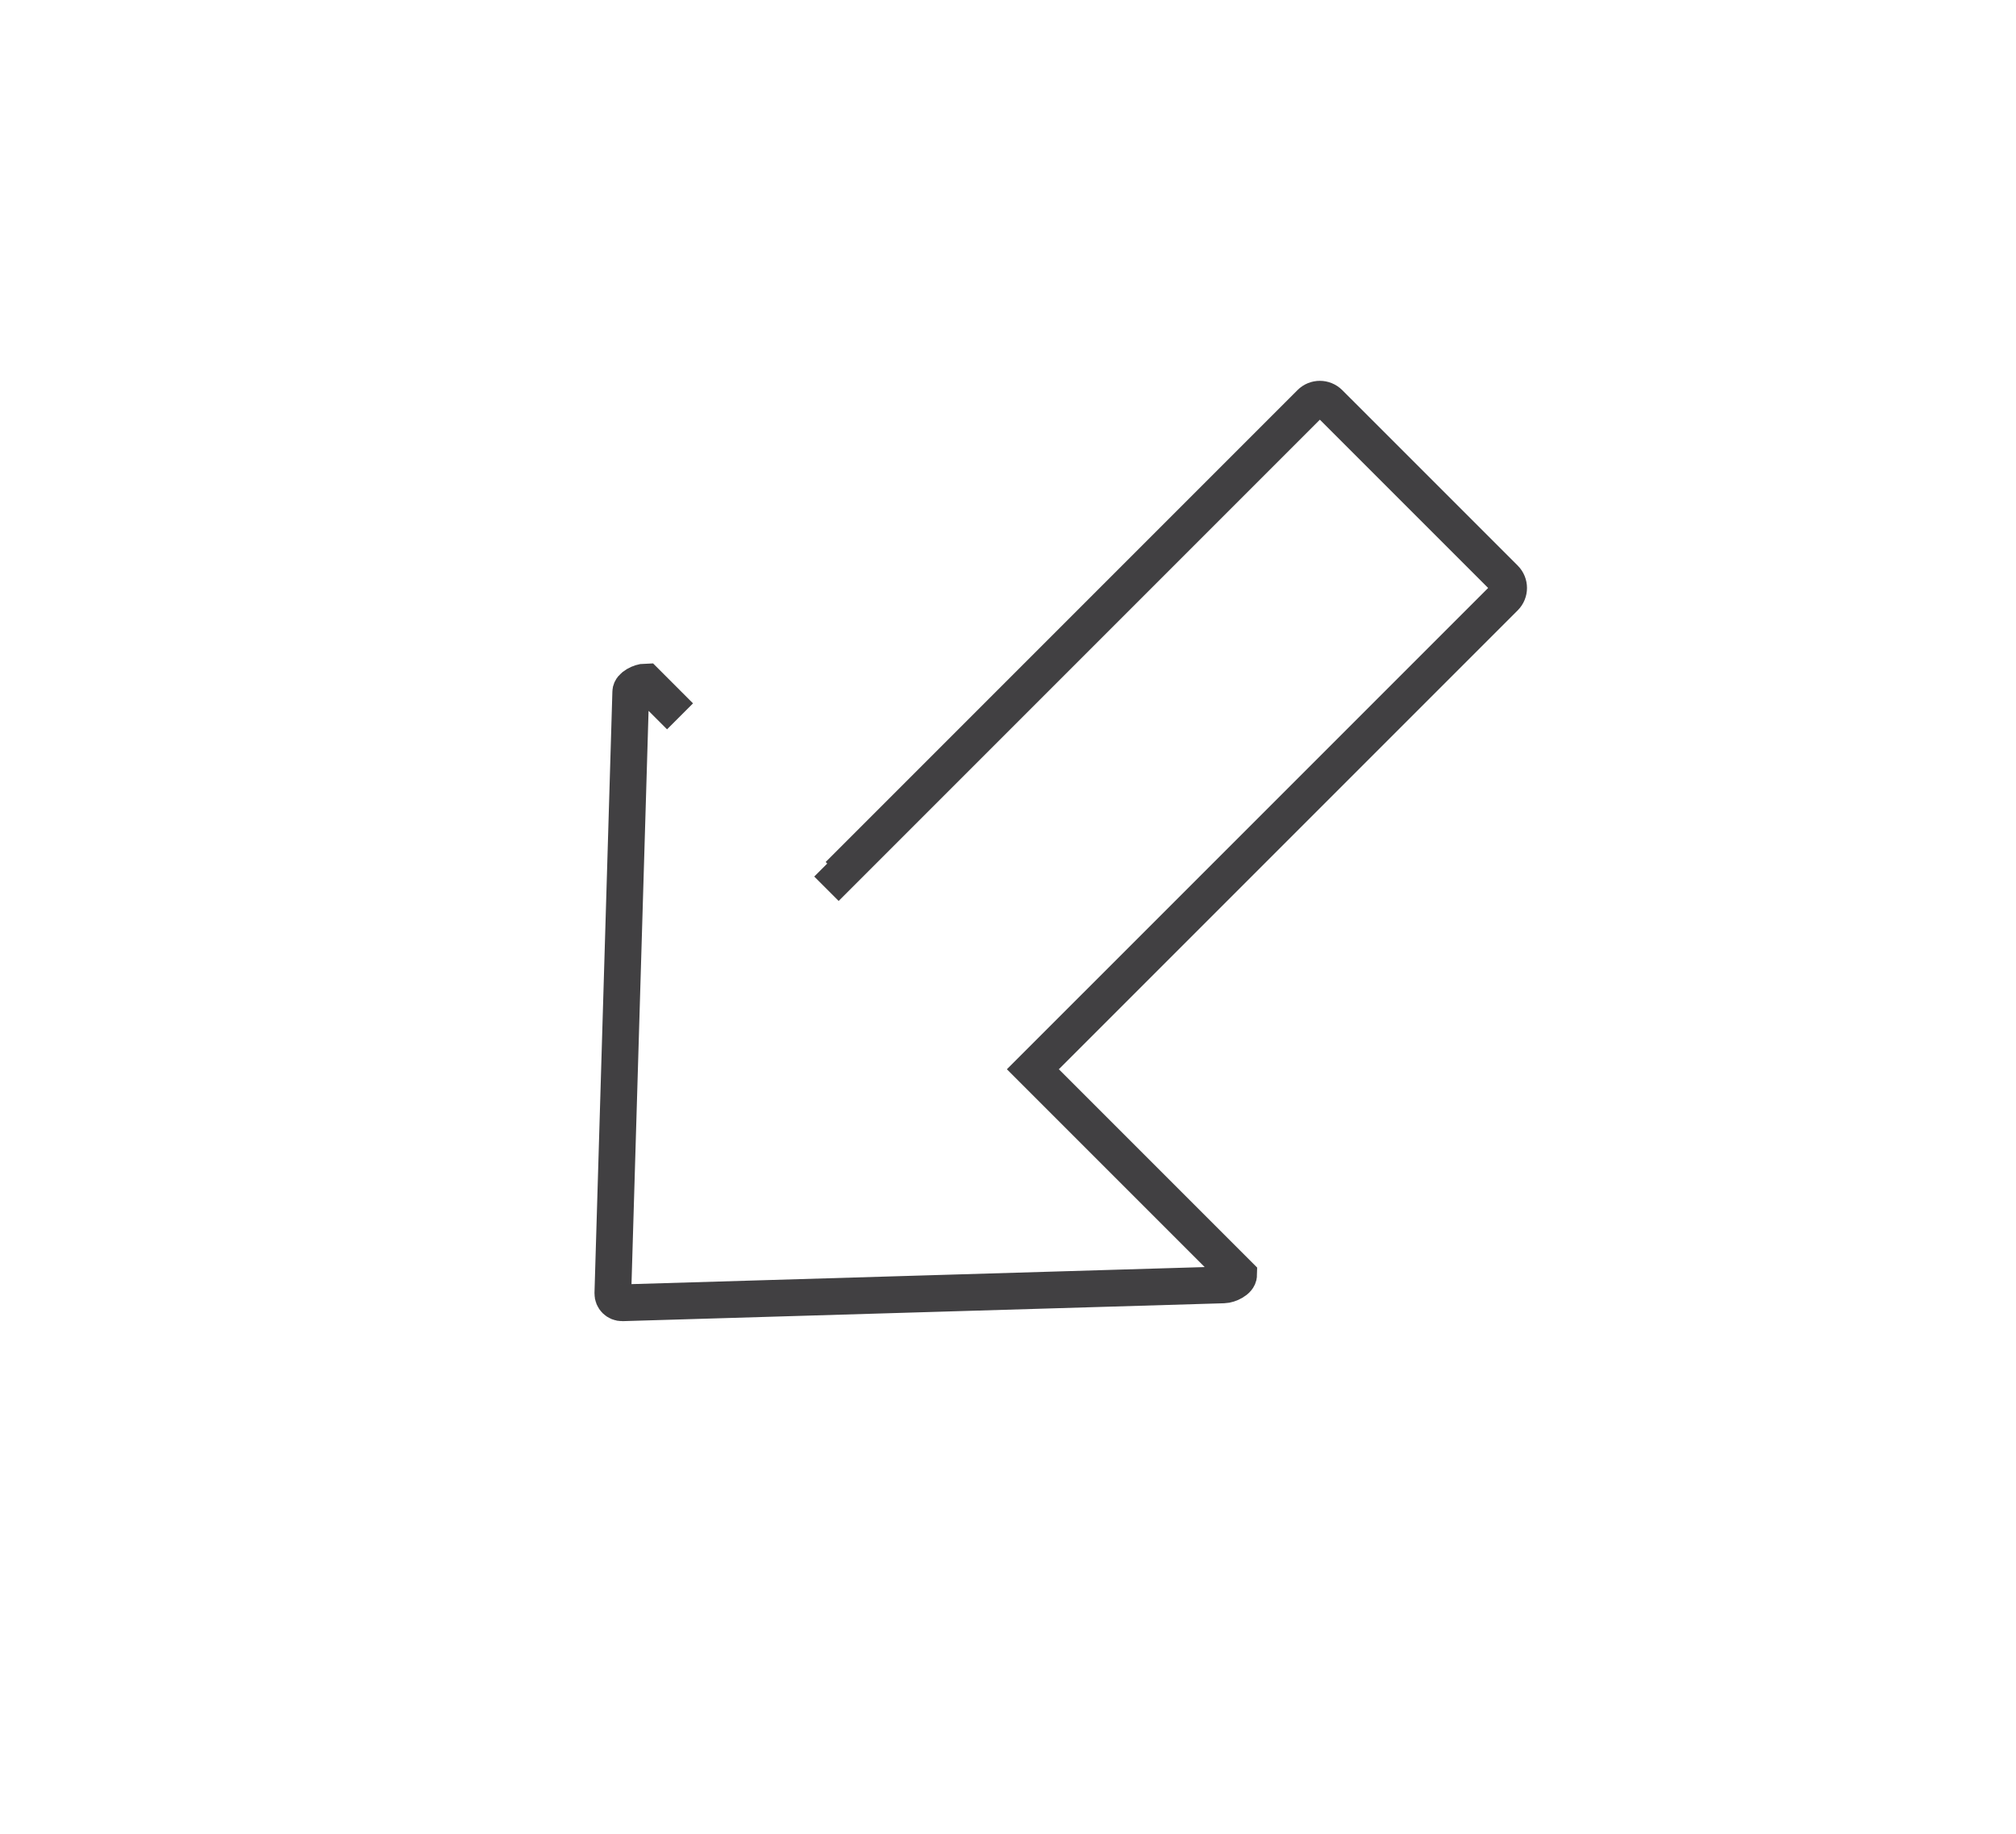 <?xml version="1.0" encoding="utf-8"?>
<!-- Generator: Adobe Illustrator 15.0.0, SVG Export Plug-In . SVG Version: 6.00 Build 0)  -->
<!DOCTYPE svg PUBLIC "-//W3C//DTD SVG 1.0//EN" "http://www.w3.org/TR/2001/REC-SVG-20010904/DTD/svg10.dtd">
<svg version="1.0" id="Layer_1" xmlns="http://www.w3.org/2000/svg" xmlns:xlink="http://www.w3.org/1999/xlink" x="0px" y="0px"
	 width="109.753px" height="99.815px" viewBox="0 0 109.753 99.815" enable-background="new 0 0 109.753 99.815"
	 xml:space="preserve">
<path fill="none" stroke="#414042" stroke-width="2" stroke-miterlimit="10" d="M45.035,47.007l0.622,0.622l25.688-25.688
	c0.279-0.281,0.736-0.281,1.02,0l9.555,9.554c0.281,0.282,0.281,0.738,0,1.02L56.23,58.203l11.202,11.201
	c-0.006,0.289-0.519,0.531-0.808,0.537l-32.746,0.974c-0.289,0.005-0.52-0.224-0.514-0.513l0.975-32.746
	c0.006-0.289,0.52-0.532,0.809-0.537l1.873,1.874"/>
</svg>
